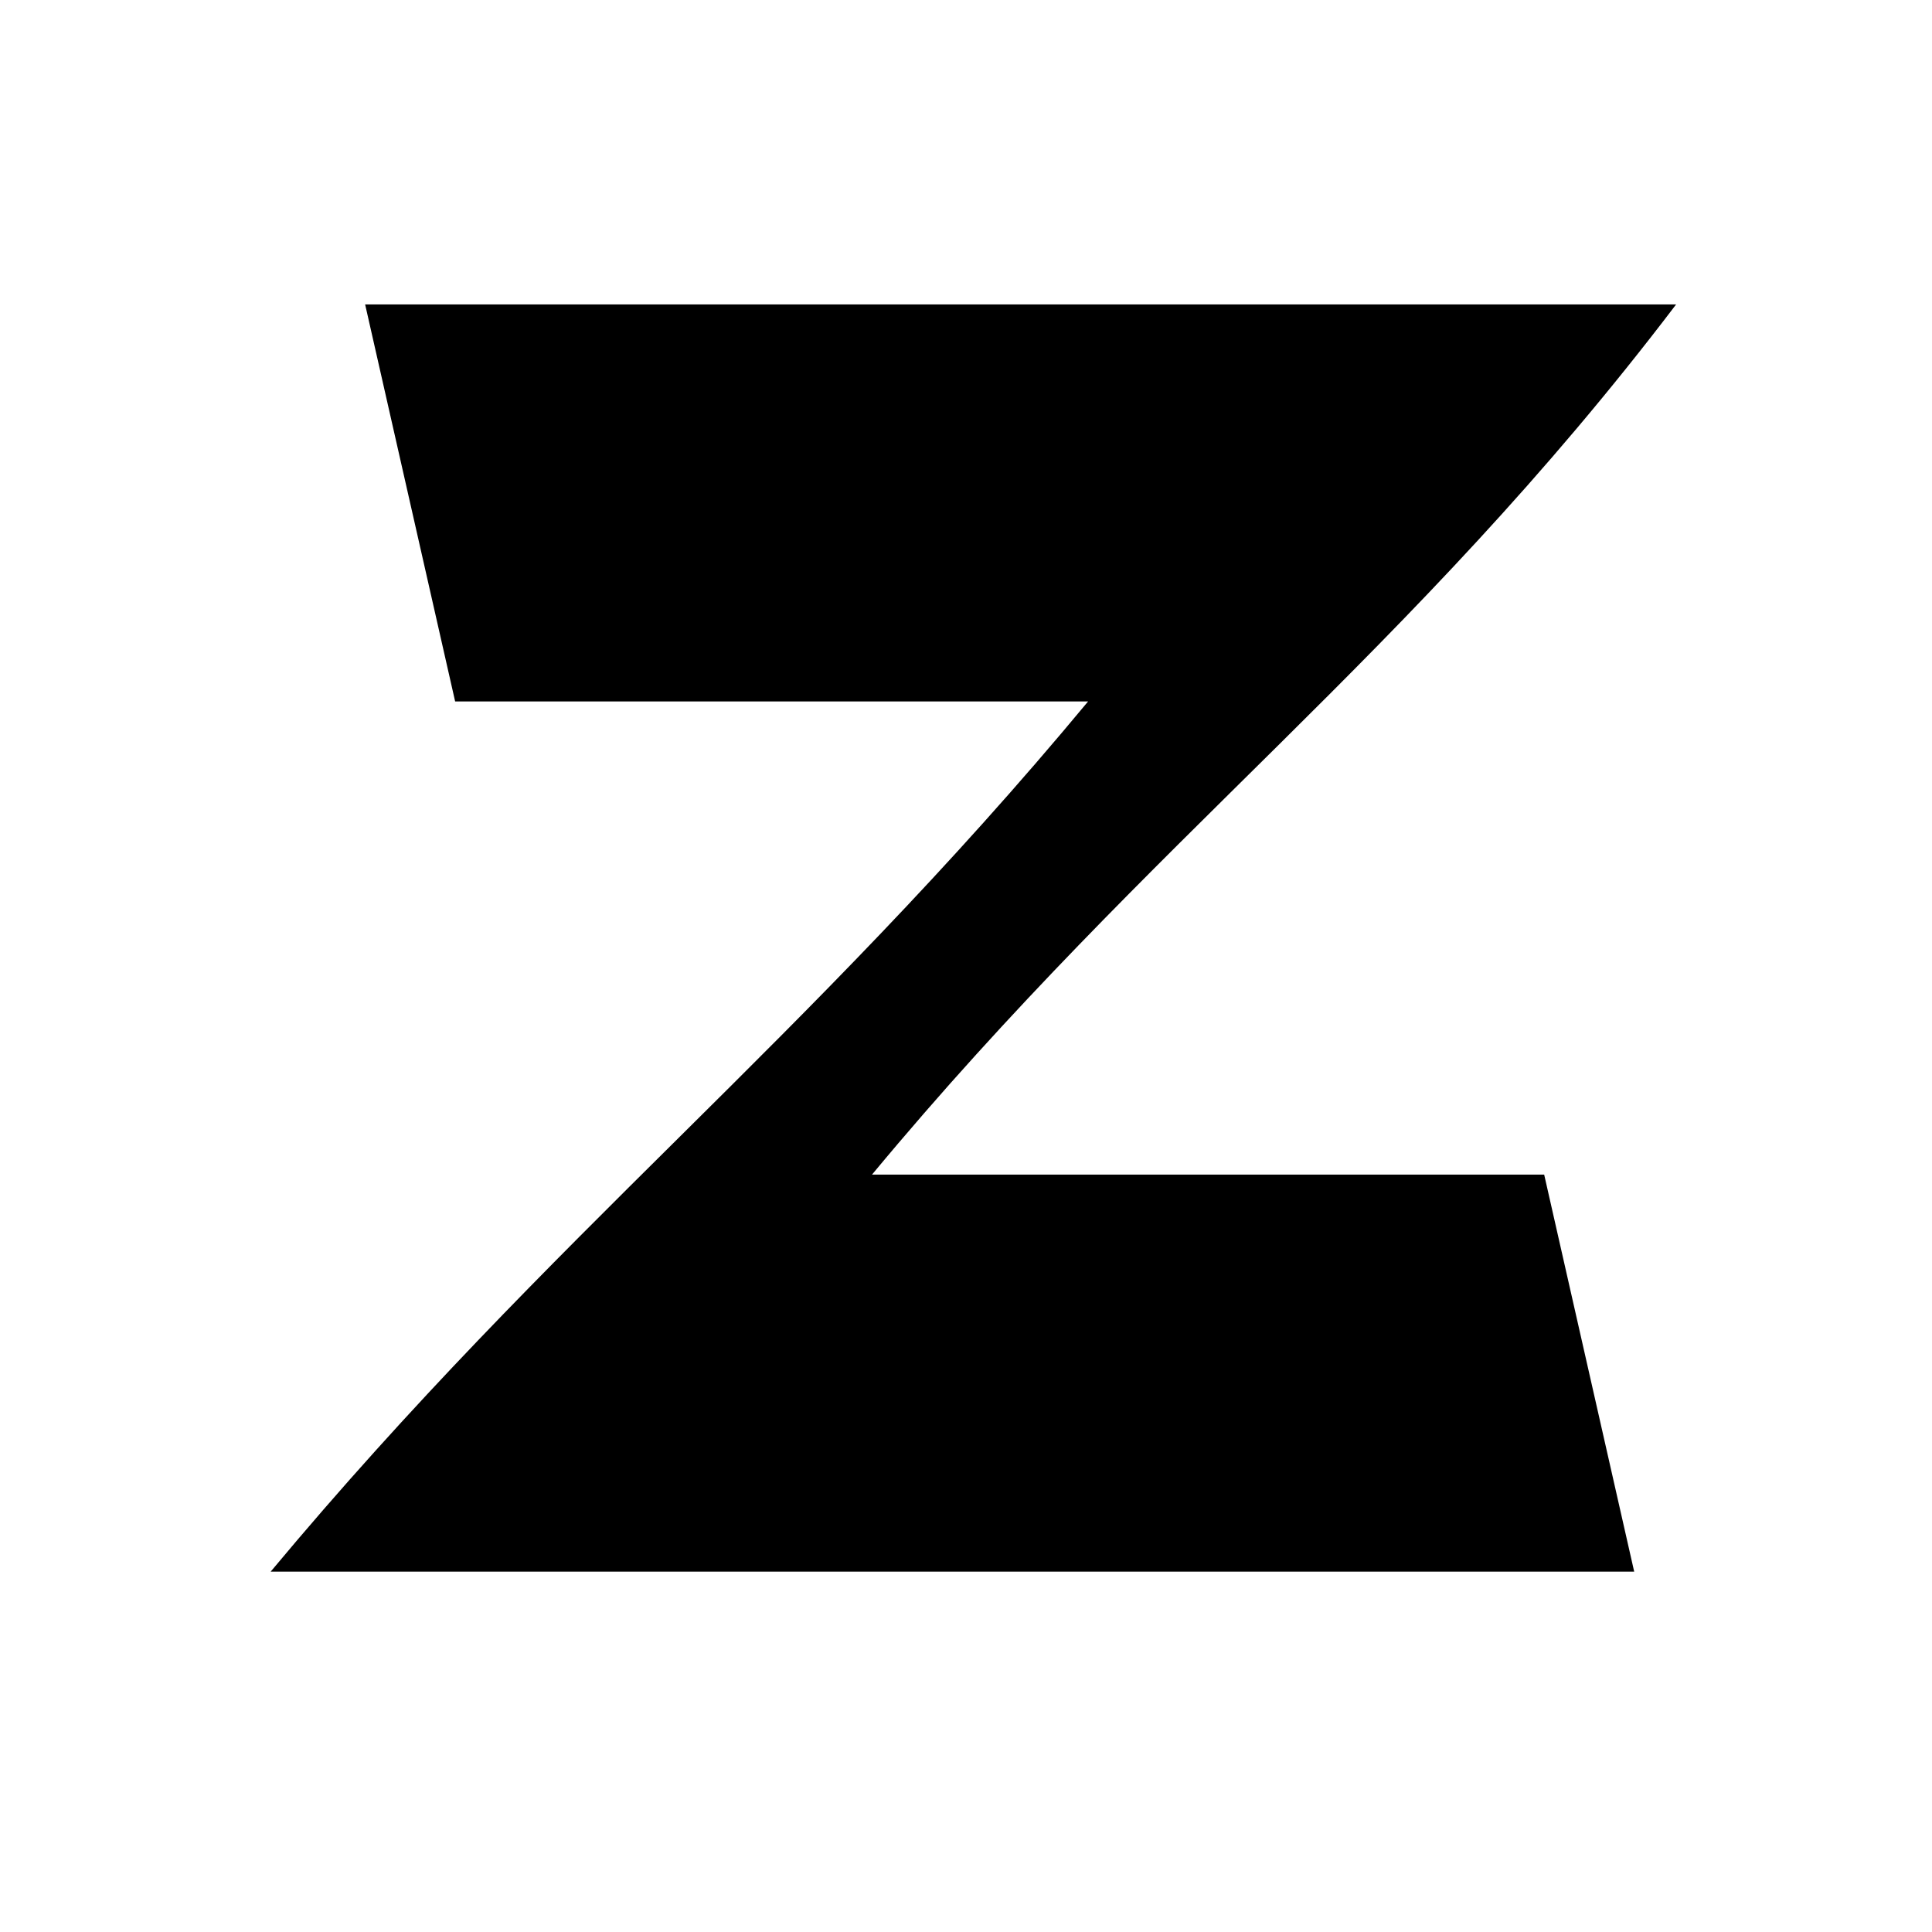 <?xml version="1.0" encoding="UTF-8" standalone="no"?>
<!-- Created with Inkscape (http://www.inkscape.org/) -->

<svg
   xmlns:dc="http://purl.org/dc/elements/1.1/"
   xmlns:cc="http://creativecommons.org/ns#"
   xmlns:rdf="http://www.w3.org/1999/02/22-rdf-syntax-ns#"
   xmlns:svg="http://www.w3.org/2000/svg"
   xmlns="http://www.w3.org/2000/svg"
   xmlns:sodipodi="http://sodipodi.sourceforge.net/DTD/sodipodi-0.dtd"
   xmlns:inkscape="http://www.inkscape.org/namespaces/inkscape"
   width="128.79"
   height="128.79"
   id="svg2"
   version="1.1"
   inkscape:version="0.48.4 r9939"
   sodipodi:docname="qnotero-monochrome-bright.svg">
  <defs
     id="defs4" />
  <sodipodi:namedview
     id="base"
     pagecolor="#ffffff"
     bordercolor="#666666"
     borderopacity="1.0"
     inkscape:pageopacity="0.0"
     inkscape:pageshadow="2"
     inkscape:zoom="2.8"
     inkscape:cx="109.90586"
     inkscape:cy="36.231705"
     inkscape:document-units="px"
     inkscape:current-layer="layer1"
     showgrid="false"
     inkscape:snap-page="false"
     inkscape:object-paths="false"
     fit-margin-top="0"
     fit-margin-left="0"
     fit-margin-right="0"
     fit-margin-bottom="0"
     inkscape:snap-center="true"
     inkscape:window-width="1600"
     inkscape:window-height="845"
     inkscape:window-x="0"
     inkscape:window-y="30"
     inkscape:window-maximized="1"
     inkscape:snap-bbox="true"
     inkscape:snap-nodes="true"
     inkscape:snap-global="true"
     showguides="true"
     inkscape:guide-bbox="true"
     inkscape:object-nodes="true"
     inkscape:snap-object-midpoints="false"
     inkscape:snap-bbox-midpoints="true" />
  <g
     inkscape:label="Layer 1"
     inkscape:groupmode="layer"
     id="layer1"
     transform="translate(4,-939.967)">
    <g
       transform="matrix(1.002,0,0,0.998,1.768,0)"
       style="font-size:116.104px;font-style:normal;font-weight:normal;line-height:125%;letter-spacing:0px;word-spacing:0px;fill:#000000;fill-opacity:1;stroke:none;font-family:Sans"
       id="text3055">
      <path
         d="m 24.523,962.186 c 27.076,0 54.152,-10e-6 81.229,0 -17.678,23.366 -34.834,35.548 -53.495,58.122 l 44.718,0 5.988,26.518 -90.711,0 c 18.838,-22.676 35.598,-35.4 54.381,-58.123 l -42.11,0 -5.988,-26.518"
         style="font-weight:bold;-inkscape-font-specification:Sans Bold;fill:#000000"
         id="path3060"
         inkscape:connector-curvature="0"
         sodipodi:nodetypes="ccccccccc" />
    </g>
  </g>
</svg>
